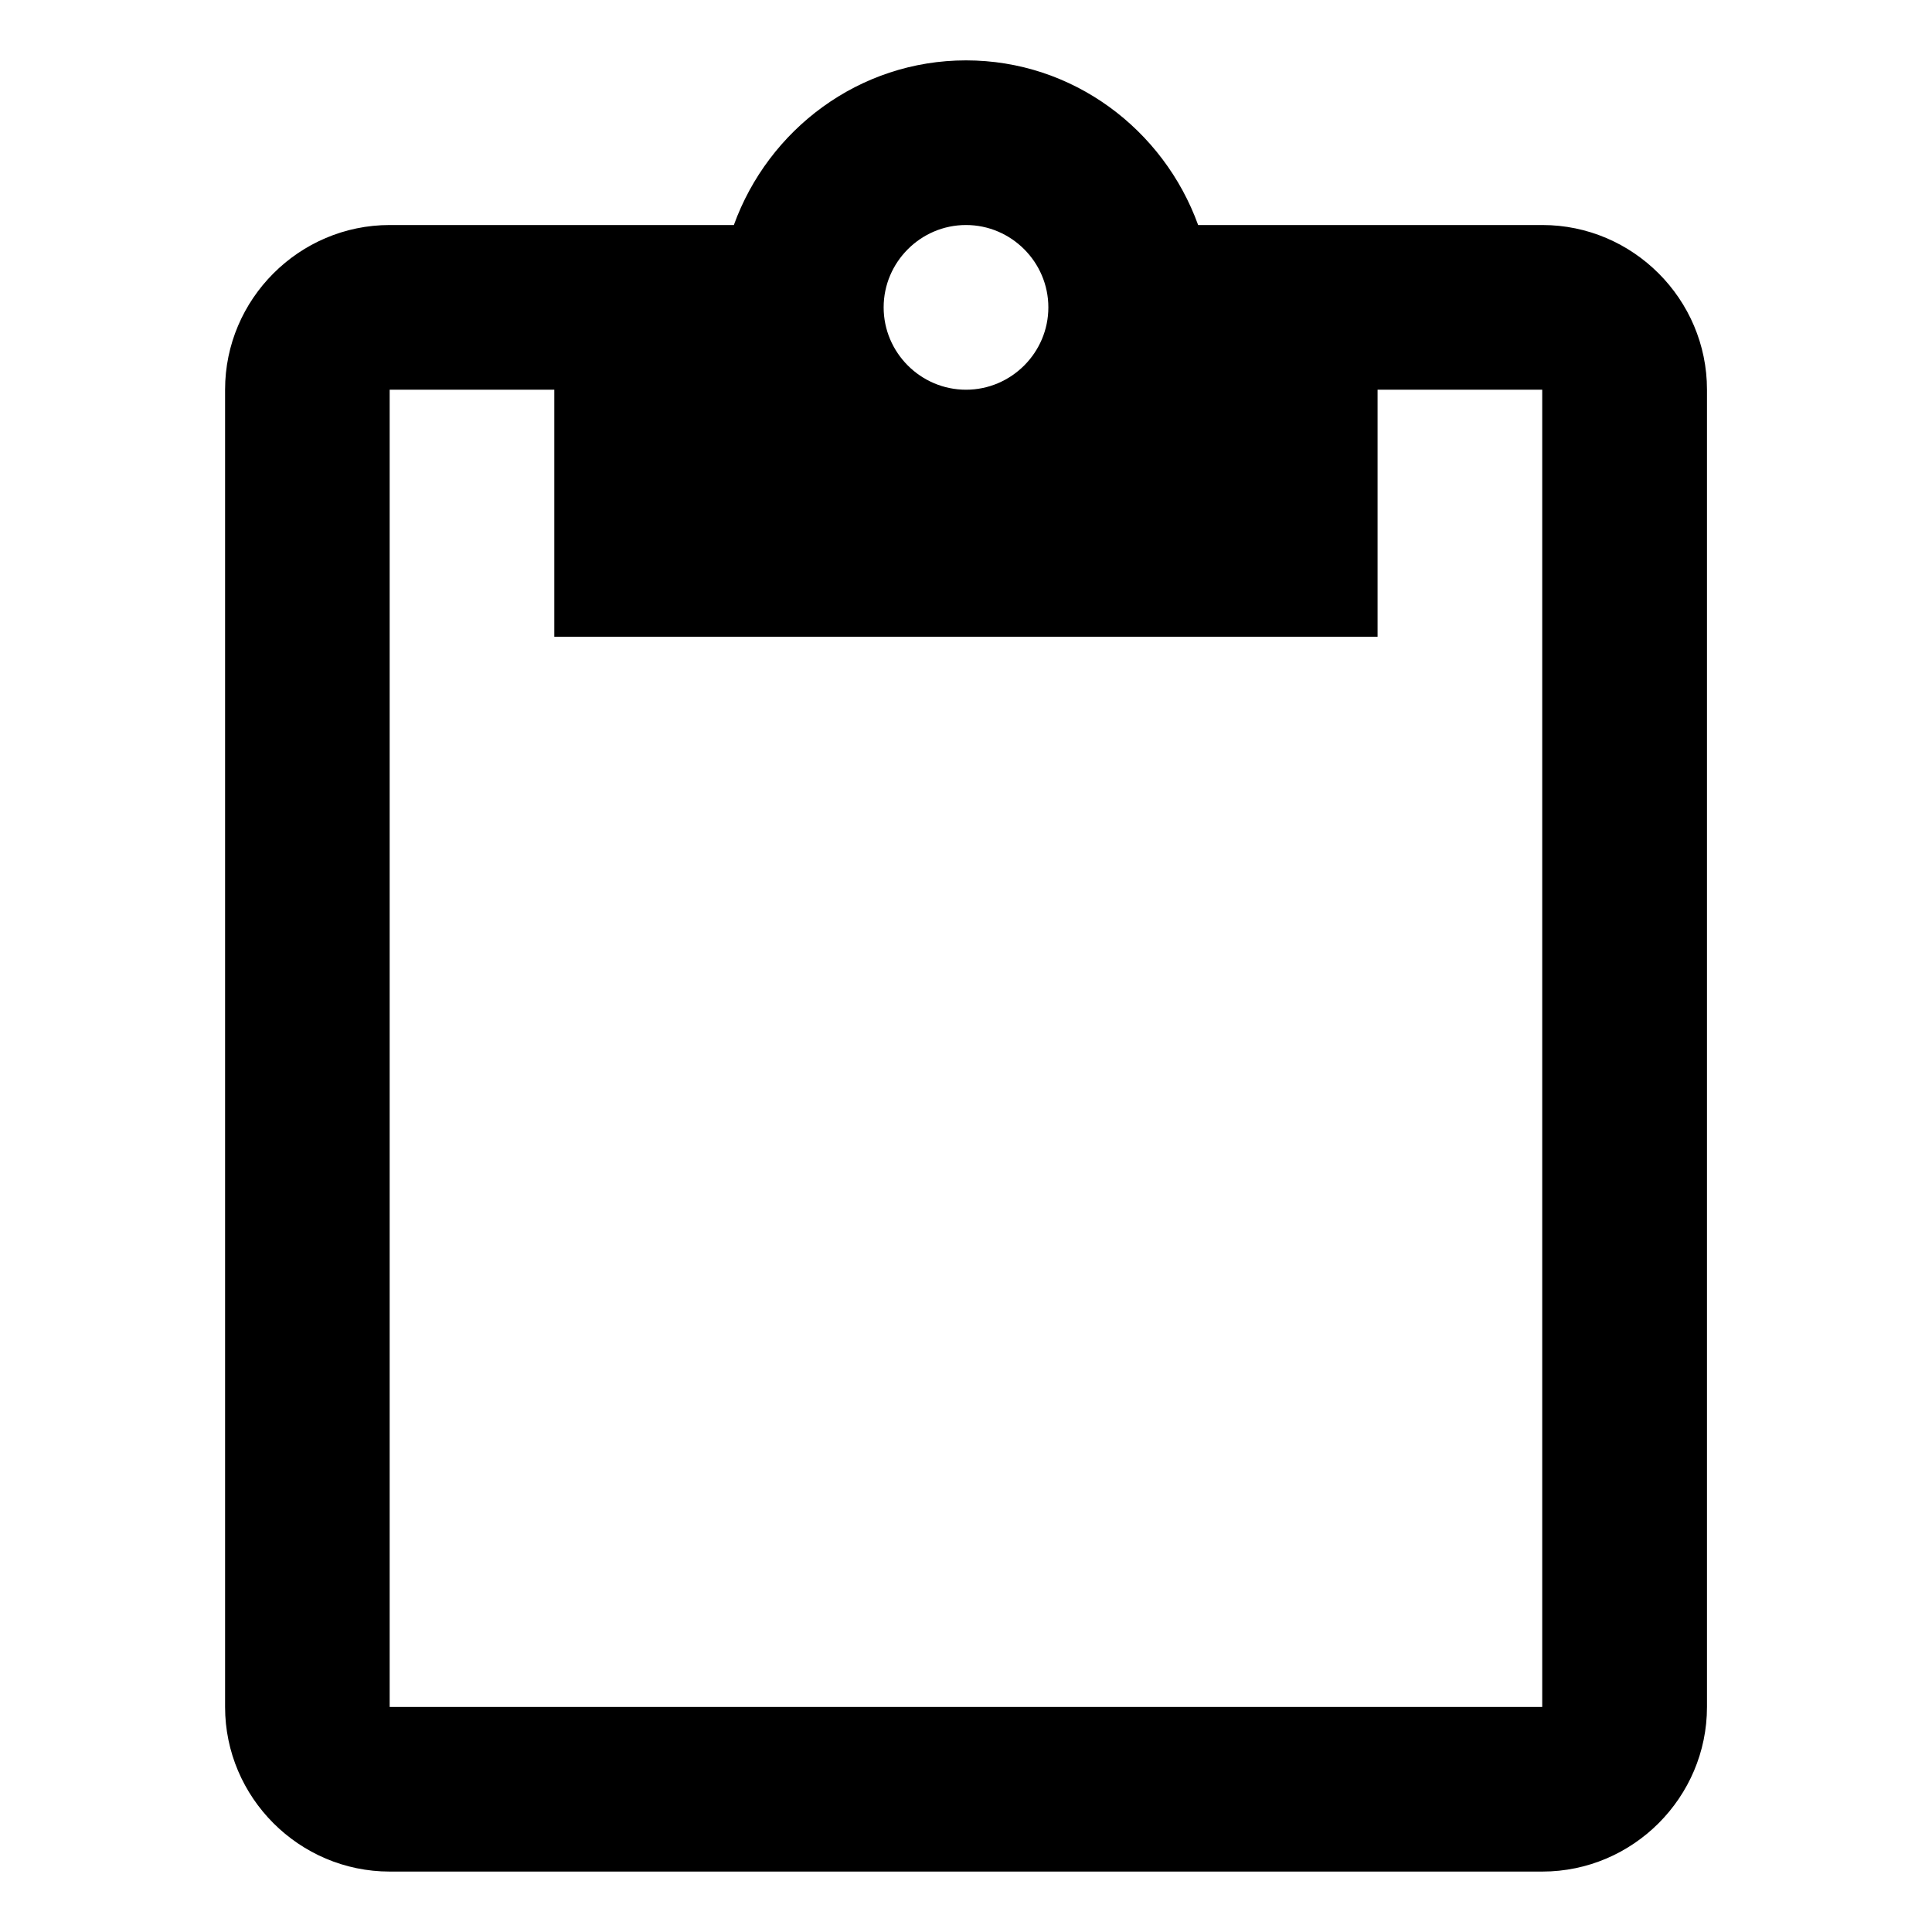 <svg  xmlns="http://www.w3.org/2000/svg" viewBox="0 0 32 32">
    <path d="M25.545 3.727h-5.7c-0.573-1.582-2.073-2.727-3.845-2.727s-3.273 1.145-3.845 2.727h-5.7c-1.5 0-2.727 1.227-2.727 2.727v21.818c0 1.5 1.227 2.727 2.727 2.727h19.091c1.5 0 2.727-1.227 2.727-2.727v-21.818c0-1.5-1.227-2.727-2.727-2.727zM16 3.727c0.75 0 1.364 0.614 1.364 1.364s-0.614 1.364-1.364 1.364-1.364-0.614-1.364-1.364 0.614-1.364 1.364-1.364zM25.545 28.273h-19.091v-21.818h2.727v4.091h13.636v-4.091h2.727v21.818z"></path>
  </svg>